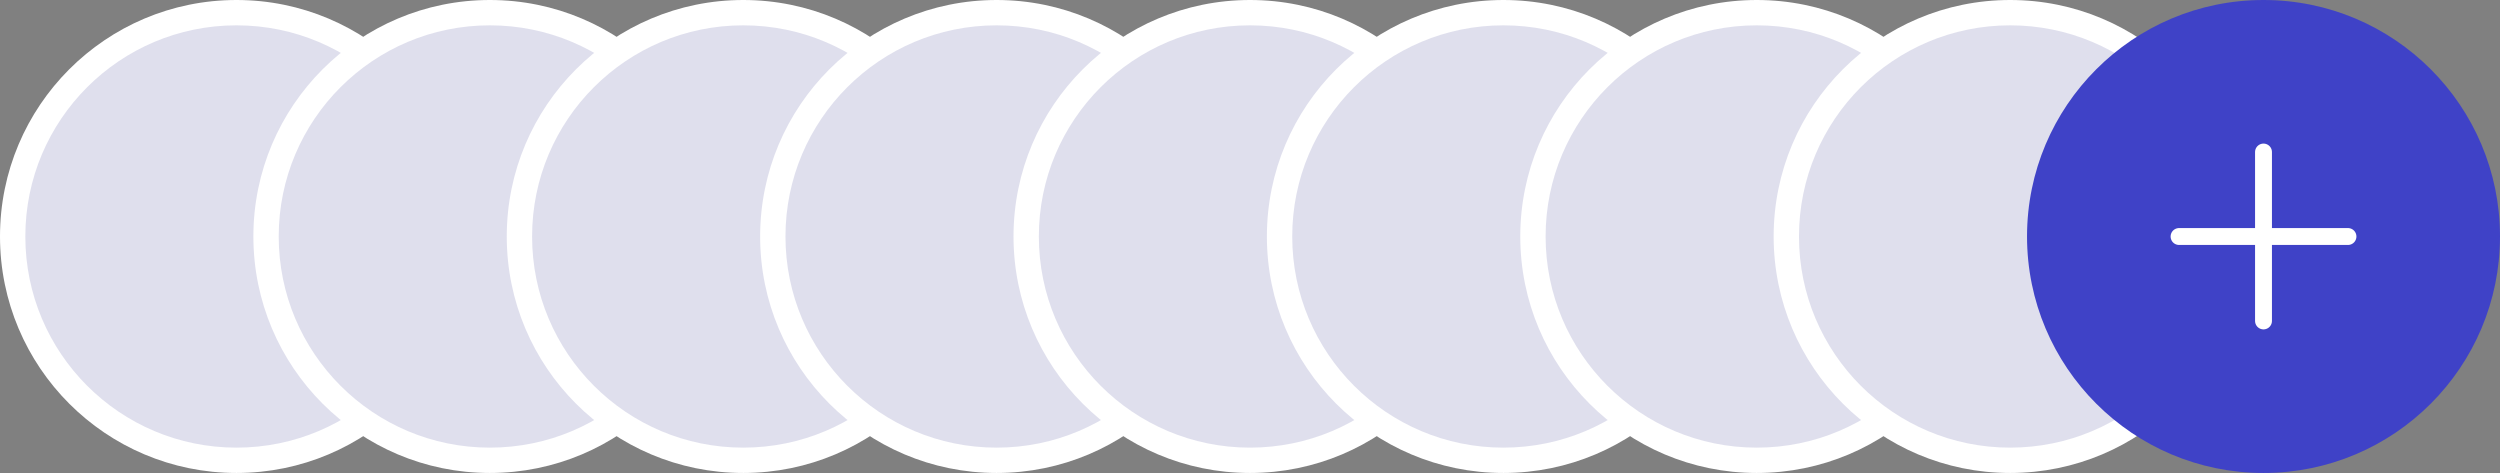 <svg width="296" height="56" viewBox="0 0 296 56" fill="none" xmlns="http://www.w3.org/2000/svg">
<rect x="0" y="0" width="296" height="56" fill="#808080" stroke="none"/>
<circle cx="28" cy="28" r="28" fill="white"/>
<circle cx="28" cy="28" r="25" fill="#DFDFED"/>
<mask id="mask0_47_131675" style="mask-type:luminance" maskUnits="userSpaceOnUse" x="3" y="3" width="50" height="50">
<circle cx="28" cy="28" r="25" fill="white"/>
</mask>
<g mask="url(#mask0_47_131675)">
</g>
<circle cx="58" cy="28" r="28" fill="white"/>
<circle cx="58" cy="28" r="25" fill="#DFDFED"/>
<mask id="mask1_47_131675" style="mask-type:luminance" maskUnits="userSpaceOnUse" x="33" y="3" width="50" height="50">
<circle cx="58" cy="28" r="25" fill="white"/>
</mask>
<g mask="url(#mask1_47_131675)">
</g>
<circle cx="88" cy="28" r="28" fill="white"/>
<circle cx="88" cy="28" r="25" fill="#DFDFED"/>
<mask id="mask2_47_131675" style="mask-type:luminance" maskUnits="userSpaceOnUse" x="63" y="3" width="50" height="50">
<circle cx="88" cy="28" r="25" fill="white"/>
</mask>
<g mask="url(#mask2_47_131675)">
</g>
<circle cx="118" cy="28" r="28" fill="white"/>
<circle cx="118" cy="28" r="25" fill="#DFDFED"/>
<mask id="mask3_47_131675" style="mask-type:luminance" maskUnits="userSpaceOnUse" x="93" y="3" width="50" height="50">
<circle cx="118" cy="28" r="25" fill="white"/>
</mask>
<g mask="url(#mask3_47_131675)">
</g>
<circle cx="148" cy="28" r="28" fill="white"/>
<circle cx="148" cy="28" r="25" fill="#DFDFED"/>
<mask id="mask4_47_131675" style="mask-type:luminance" maskUnits="userSpaceOnUse" x="123" y="3" width="50" height="50">
<circle cx="148" cy="28" r="25" fill="white"/>
</mask>
<g mask="url(#mask4_47_131675)">
</g>
<circle cx="178" cy="28" r="28" fill="white"/>
<circle cx="178" cy="28" r="25" fill="#DFDFED"/>
<mask id="mask5_47_131675" style="mask-type:luminance" maskUnits="userSpaceOnUse" x="153" y="3" width="50" height="50">
<circle cx="178" cy="28" r="25" fill="white"/>
</mask>
<g mask="url(#mask5_47_131675)">
</g>
<circle cx="208" cy="28" r="28" fill="white"/>
<circle cx="208" cy="28" r="25" fill="#DFDFED"/>
<mask id="mask6_47_131675" style="mask-type:luminance" maskUnits="userSpaceOnUse" x="183" y="3" width="50" height="50">
<circle cx="208" cy="28" r="25" fill="white"/>
</mask>
<g mask="url(#mask6_47_131675)">
</g>
<circle cx="238" cy="28" r="28" fill="white"/>
<circle cx="238" cy="28" r="25" fill="#DFDFED"/>
<mask id="mask7_47_131675" style="mask-type:luminance" maskUnits="userSpaceOnUse" x="213" y="3" width="50" height="50">
<circle cx="238" cy="28" r="25" fill="white"/>
</mask>
<g mask="url(#mask7_47_131675)">
</g>
<circle cx="268" cy="28" r="28" fill="#3F42C7"/>
<path d="M267.999 18V38" stroke="white" stroke-width="2" stroke-linecap="round" stroke-linejoin="round"/>
<path d="M258 28.003H278" stroke="white" stroke-width="2" stroke-linecap="round" stroke-linejoin="round"/>
</svg>
